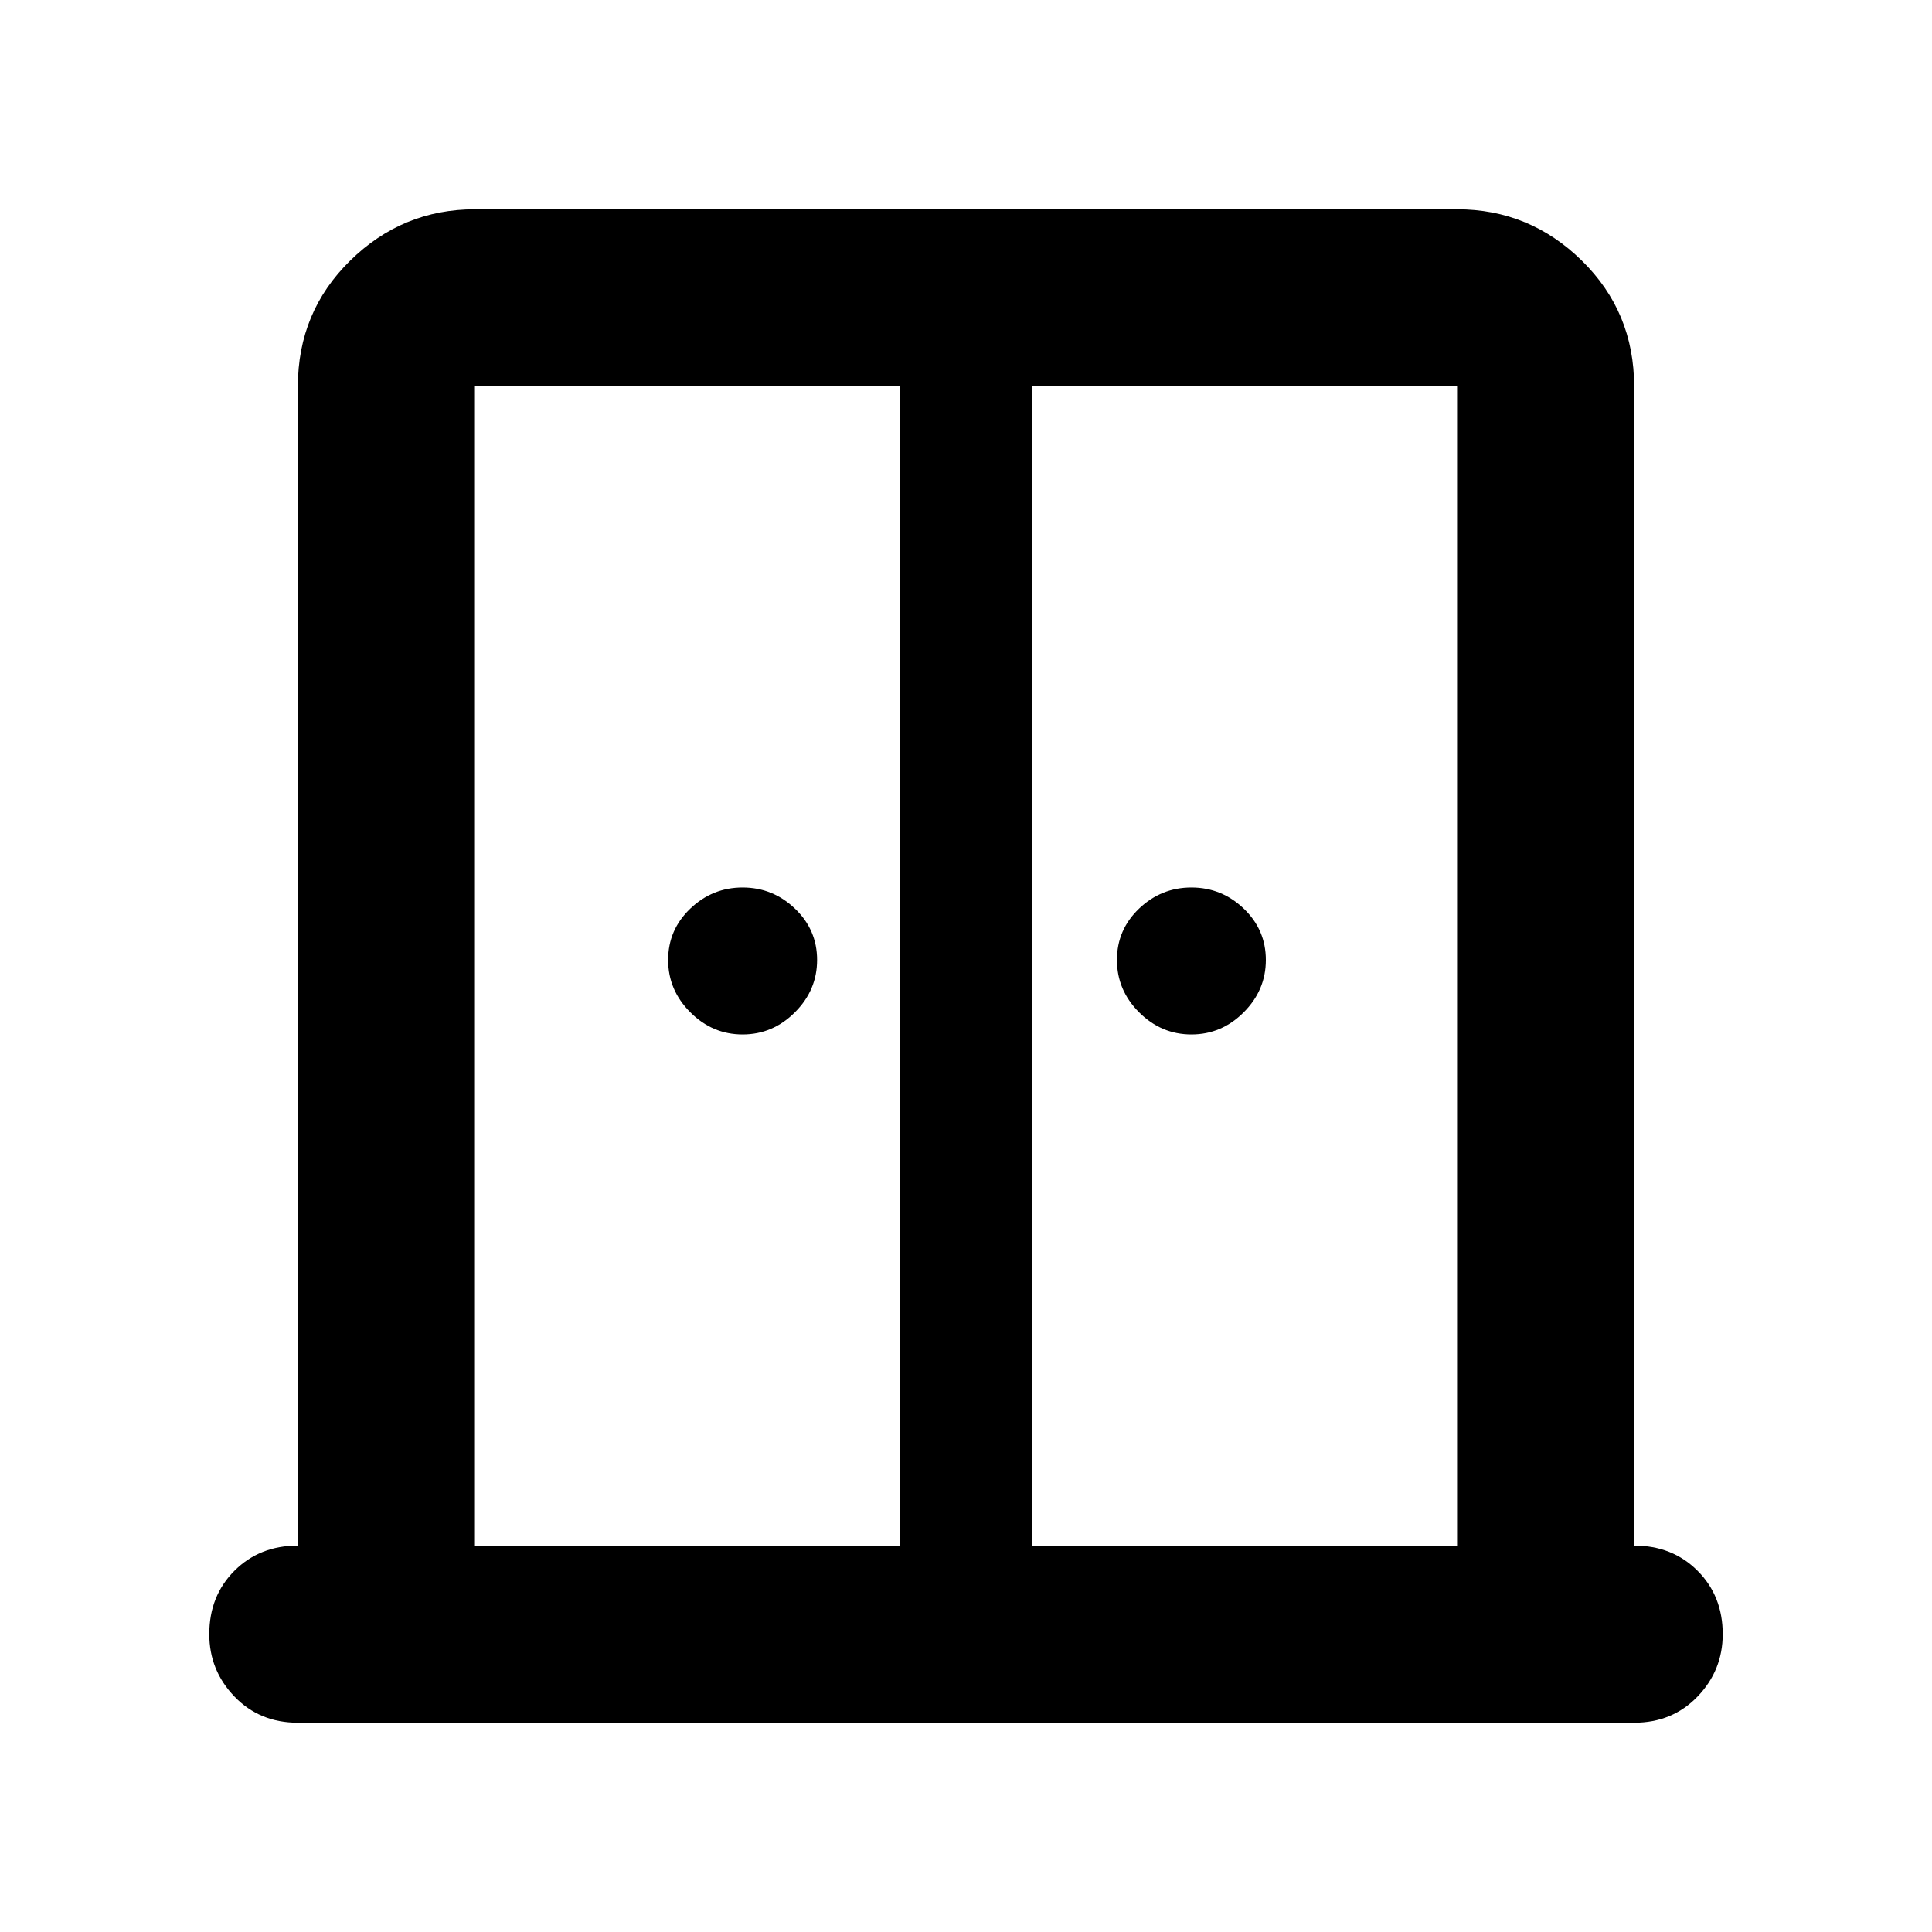 <svg xmlns="http://www.w3.org/2000/svg" height="40" width="40"><path d="M15.375 21.417q-.625 0-1.083-.459-.459-.458-.459-1.083t.459-1.063q.458-.437 1.083-.437t1.083.437q.459.438.459 1.063t-.459 1.083q-.458.459-1.083.459Zm9.292 0q-.625 0-1.084-.459-.458-.458-.458-1.083t.458-1.063q.459-.437 1.084-.437t1.083.437q.458.438.458 1.063t-.458 1.083q-.458.459-1.083.459Zm-18.5 14.25q-.792 0-1.313-.542-.521-.542-.521-1.292 0-.791.521-1.312T6.167 32V8q0-1.542 1.083-2.604 1.083-1.063 2.583-1.063h20.334q1.5 0 2.583 1.063Q33.833 6.458 33.833 8v24q.792 0 1.313.521.521.521.521 1.312 0 .75-.521 1.292t-1.313.542ZM9.833 32h8.792V8H9.833Zm11.542 0h8.792V8h-8.792ZM20 18.125Z"/></svg>